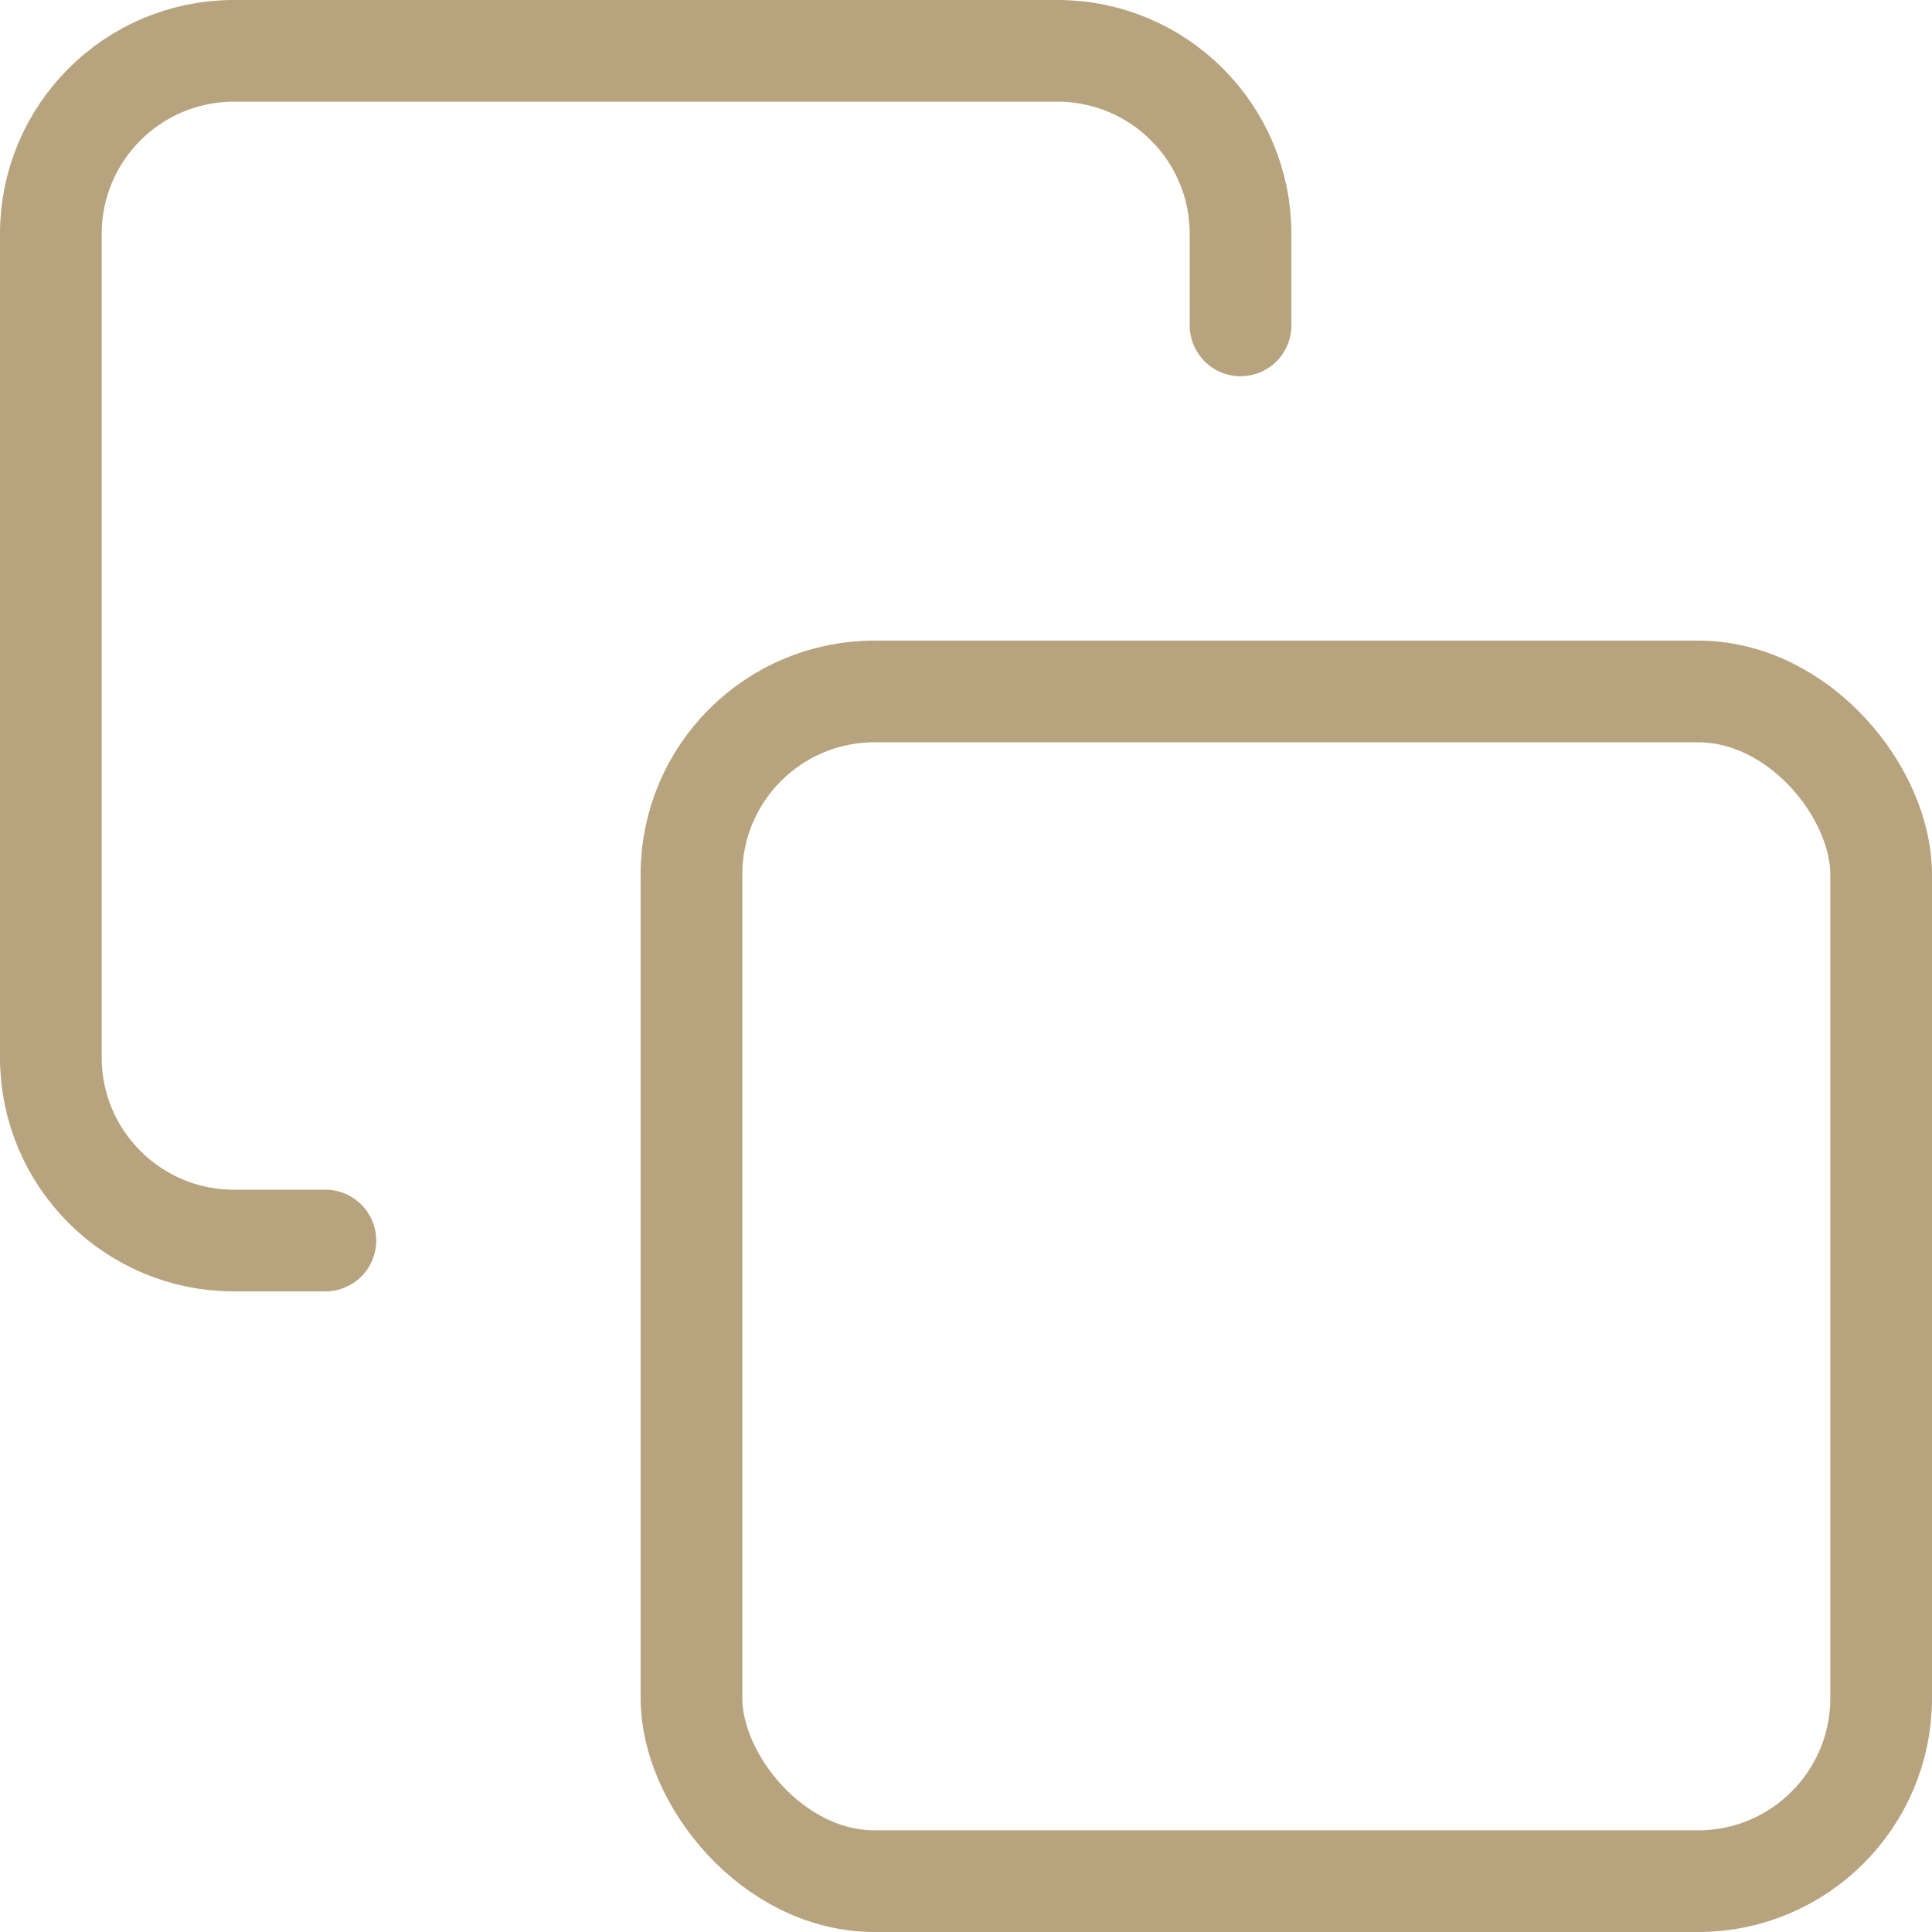 <svg width="38" height="38" viewBox="0 0 38 38" fill="none" xmlns="http://www.w3.org/2000/svg">
<rect x="13.6" y="13.6" width="23.4" height="23.4" rx="3.6" stroke="#B7A37D" stroke-width="2" stroke-linecap="round" stroke-linejoin="round"/>
<path d="M6.4 24.4H4.6C2.612 24.4 1 22.788 1 20.8V4.6C1 2.612 2.612 1 4.6 1H20.8C22.788 1 24.4 2.612 24.4 4.6V6.4" stroke="#B7A37D" stroke-width="2" stroke-linecap="round" stroke-linejoin="round"/>
</svg>
